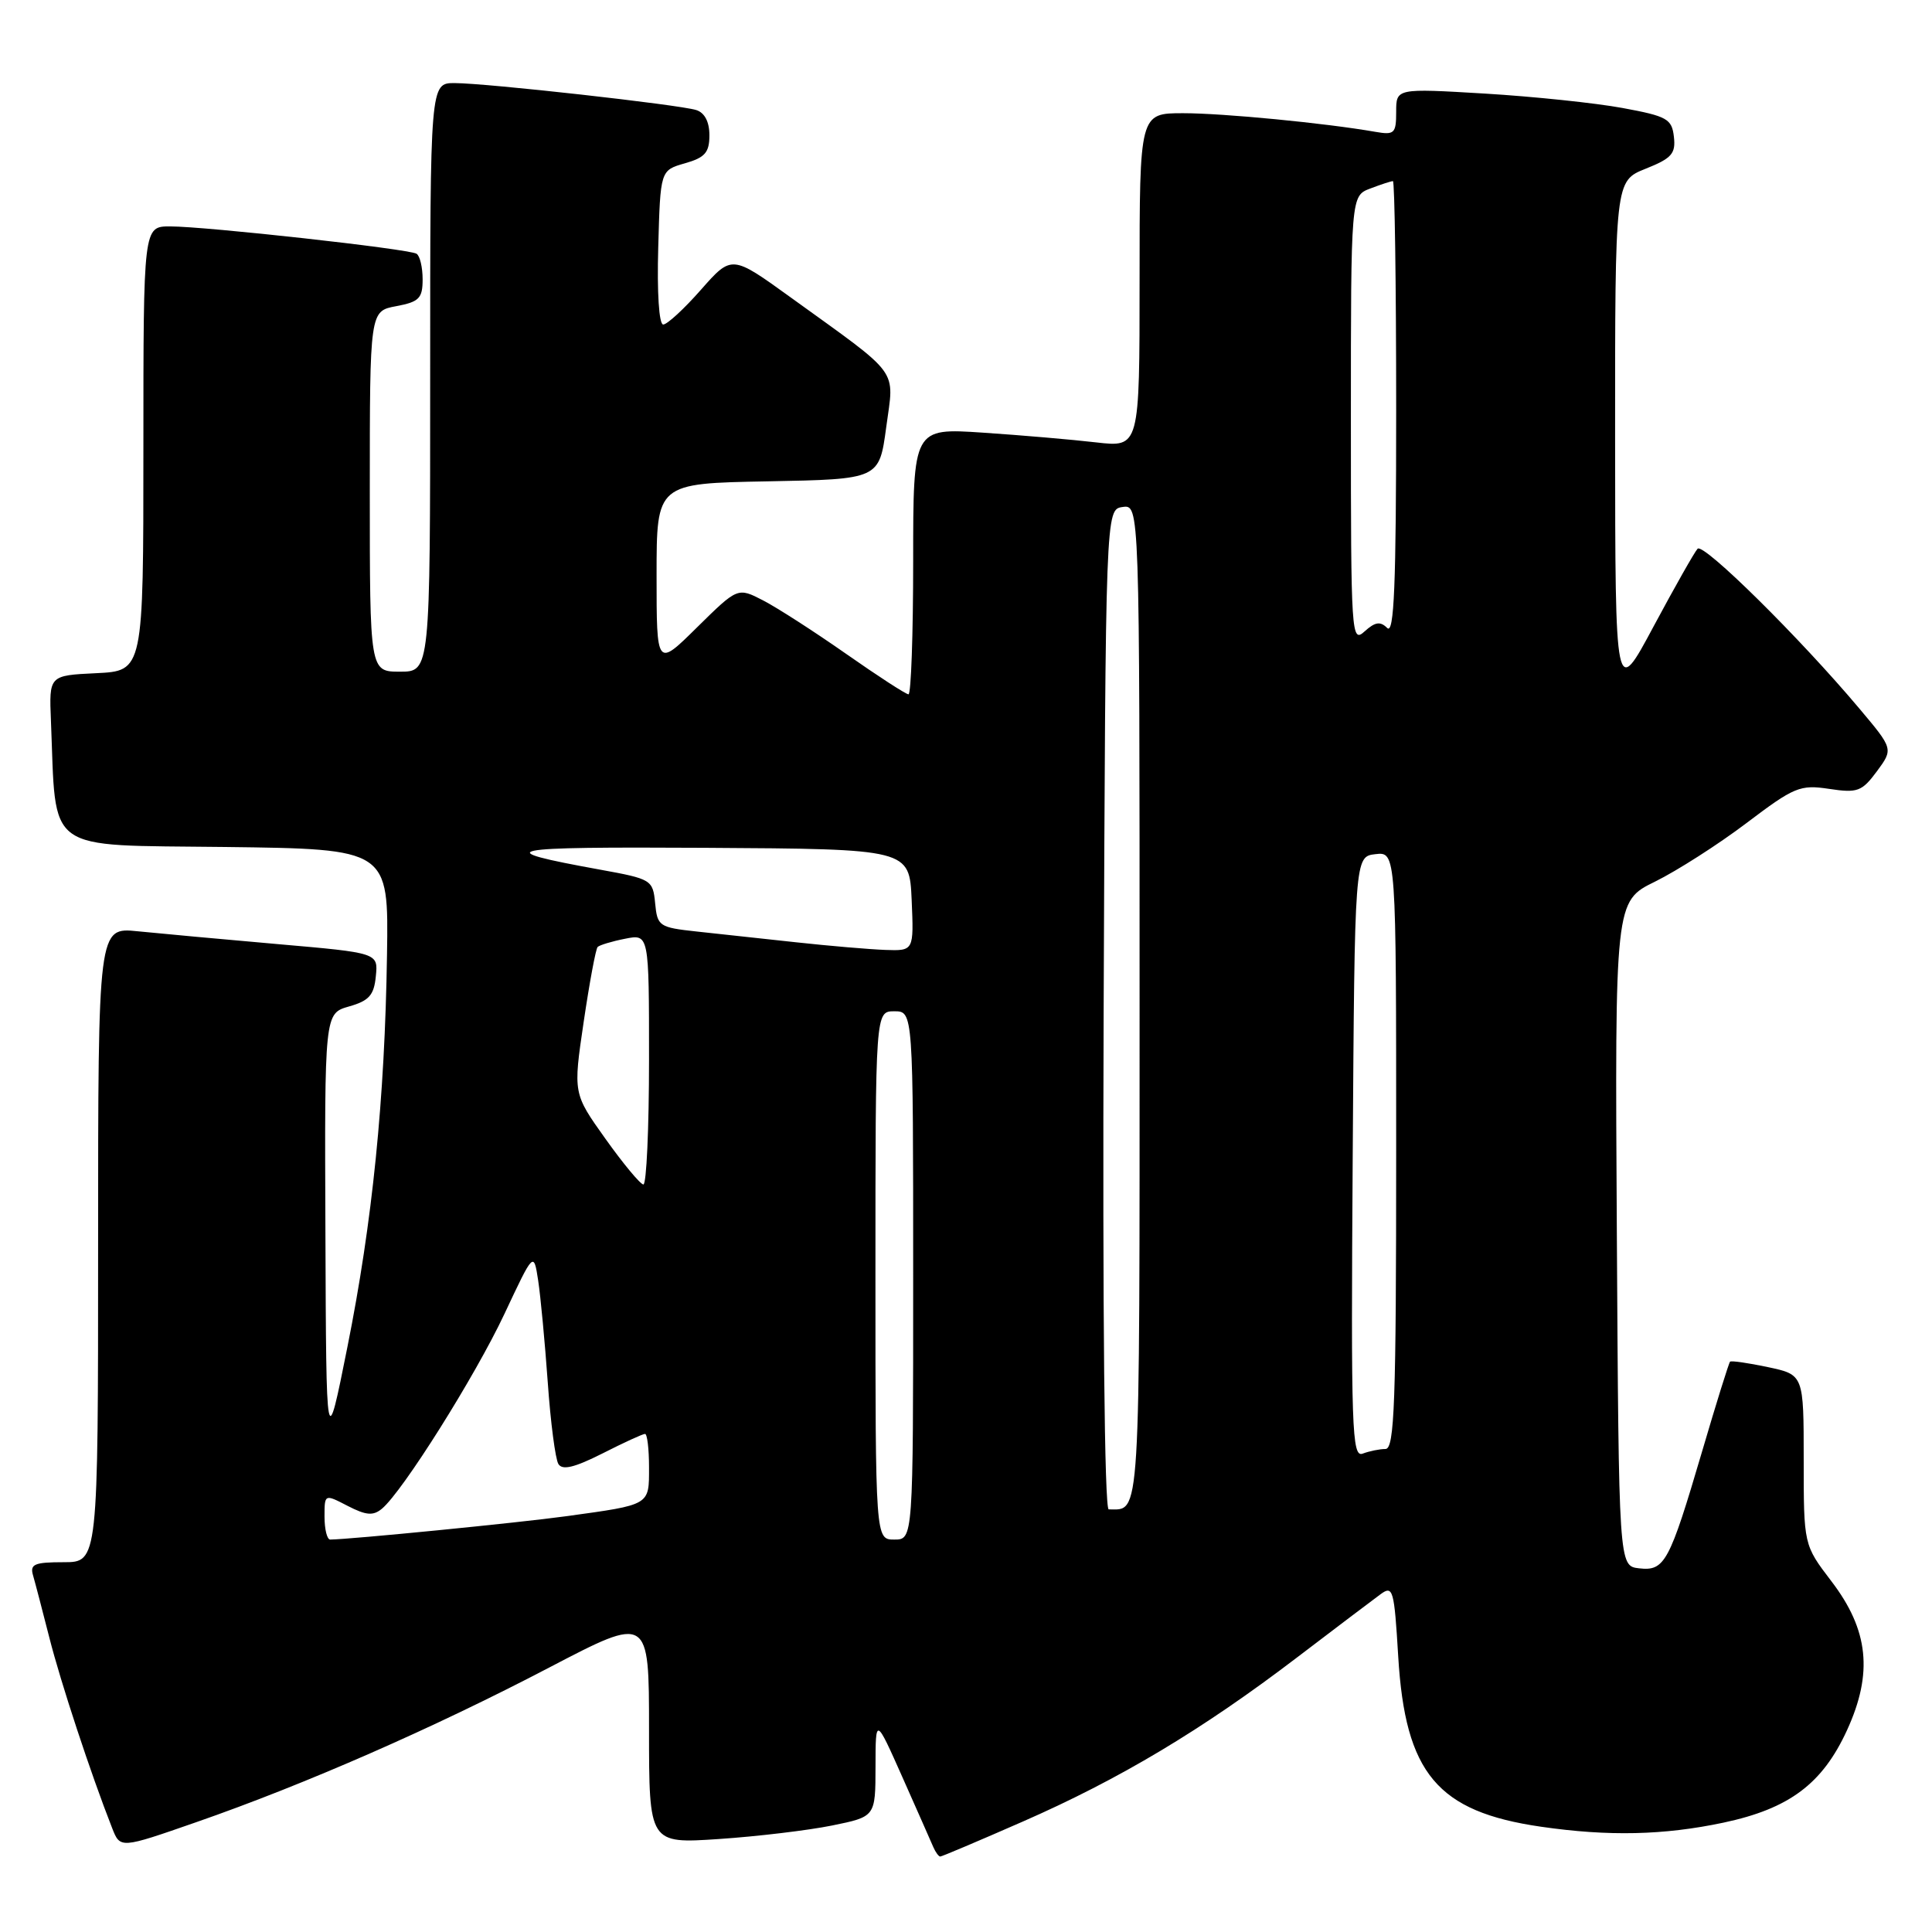 <?xml version="1.0" encoding="UTF-8" standalone="no"?>
<!DOCTYPE svg PUBLIC "-//W3C//DTD SVG 1.1//EN" "http://www.w3.org/Graphics/SVG/1.1/DTD/svg11.dtd" >
<svg xmlns="http://www.w3.org/2000/svg" xmlns:xlink="http://www.w3.org/1999/xlink" version="1.1" viewBox="0 0 256 256">
 <g >
 <path fill="currentColor"
d=" M 135.52 241.37 C 148.33 235.76 159.31 229.19 171.80 219.67 C 176.97 215.73 181.99 211.93 182.95 211.23 C 184.58 210.04 184.74 210.63 185.27 219.47 C 186.20 234.99 190.45 240.06 204.19 242.05 C 213.17 243.35 220.47 243.18 228.37 241.51 C 237.08 239.66 241.48 236.37 244.74 229.26 C 248.21 221.69 247.61 215.98 242.66 209.51 C 239.00 204.71 239.00 204.71 239.00 193.44 C 239.00 182.16 239.00 182.16 234.26 181.15 C 231.66 180.60 229.39 180.27 229.24 180.43 C 229.08 180.59 227.41 185.94 225.54 192.31 C 221.19 207.08 220.58 208.20 217.18 207.81 C 214.50 207.50 214.50 207.50 214.24 163.46 C 213.98 119.43 213.98 119.43 219.30 116.82 C 222.22 115.38 227.68 111.89 231.42 109.06 C 237.75 104.27 238.51 103.95 242.37 104.53 C 246.13 105.10 246.71 104.88 248.70 102.20 C 250.88 99.24 250.88 99.24 246.36 93.87 C 238.49 84.51 225.71 71.89 224.94 72.71 C 224.53 73.15 221.91 77.78 219.11 83.00 C 214.03 92.50 214.03 92.50 214.01 58.24 C 214.00 23.98 214.00 23.98 218.05 22.36 C 221.51 20.98 222.06 20.36 221.80 18.12 C 221.53 15.75 220.90 15.40 215.00 14.31 C 211.43 13.65 203.21 12.79 196.75 12.40 C 185.00 11.70 185.00 11.70 185.00 14.82 C 185.00 17.68 184.77 17.91 182.25 17.47 C 175.63 16.31 162.08 15.00 156.78 15.00 C 151.00 15.00 151.00 15.00 151.00 37.14 C 151.00 59.28 151.00 59.28 145.25 58.62 C 142.09 58.25 135.34 57.67 130.25 57.33 C 121.00 56.71 121.00 56.71 121.00 74.35 C 121.00 84.06 120.72 92.00 120.38 92.00 C 120.04 92.00 116.33 89.59 112.13 86.65 C 107.93 83.71 102.98 80.52 101.12 79.56 C 97.75 77.82 97.75 77.82 92.37 83.12 C 87.00 88.43 87.00 88.43 87.00 76.24 C 87.00 64.05 87.00 64.05 101.75 63.78 C 116.50 63.50 116.50 63.50 117.43 56.60 C 118.49 48.67 119.52 50.06 104.73 39.38 C 96.96 33.77 96.96 33.77 92.89 38.38 C 90.66 40.92 88.40 43.00 87.88 43.00 C 87.32 43.00 87.05 38.77 87.22 32.79 C 87.50 22.57 87.50 22.57 90.75 21.64 C 93.42 20.88 94.00 20.21 94.00 17.92 C 94.00 16.14 93.37 14.93 92.25 14.58 C 89.99 13.87 64.50 11.02 60.25 11.01 C 57.00 11.00 57.00 11.00 57.00 50.00 C 57.00 89.00 57.00 89.00 53.00 89.00 C 49.00 89.00 49.00 89.00 49.00 65.11 C 49.00 41.22 49.00 41.22 52.50 40.57 C 55.54 40.00 56.00 39.53 56.00 37.01 C 56.00 35.42 55.64 33.89 55.19 33.62 C 54.17 32.98 27.25 30.00 22.54 30.00 C 19.00 30.00 19.00 30.00 19.00 59.45 C 19.00 88.90 19.00 88.90 12.75 89.20 C 6.50 89.50 6.50 89.50 6.75 95.50 C 7.48 113.28 5.62 111.93 29.82 112.23 C 51.50 112.50 51.50 112.50 51.28 126.50 C 50.99 145.69 49.35 161.92 46.03 178.50 C 43.23 192.50 43.23 192.50 43.12 163.39 C 43.00 134.29 43.00 134.29 46.25 133.36 C 48.90 132.61 49.56 131.87 49.80 129.35 C 50.11 126.26 50.11 126.26 36.80 125.10 C 29.49 124.46 21.14 123.69 18.25 123.40 C 13.00 122.86 13.00 122.86 13.00 164.93 C 13.00 207.00 13.00 207.00 8.43 207.00 C 4.55 207.00 3.94 207.26 4.38 208.75 C 4.66 209.71 5.63 213.43 6.54 217.00 C 8.02 222.86 12.05 235.09 14.86 242.23 C 15.93 244.96 15.93 244.96 26.00 241.45 C 40.41 236.44 57.47 228.96 72.75 220.97 C 86.00 214.05 86.00 214.05 86.00 229.17 C 86.00 244.30 86.00 244.30 95.25 243.68 C 100.34 243.34 107.09 242.53 110.25 241.89 C 116.00 240.72 116.00 240.72 116.01 234.11 C 116.02 227.50 116.02 227.50 119.58 235.50 C 121.53 239.90 123.38 244.06 123.67 244.75 C 123.97 245.44 124.38 246.00 124.59 246.00 C 124.79 246.00 129.71 243.92 135.52 241.37 Z  M 43.00 200.97 C 43.00 197.95 43.00 197.95 46.07 199.54 C 48.51 200.80 49.45 200.88 50.61 199.91 C 53.35 197.63 62.96 182.36 66.85 174.08 C 70.72 165.84 70.72 165.84 71.31 169.67 C 71.63 171.78 72.20 177.84 72.58 183.15 C 72.95 188.46 73.59 193.34 73.99 193.99 C 74.52 194.85 76.12 194.46 79.83 192.59 C 82.64 191.16 85.17 190.00 85.47 190.00 C 85.76 190.00 86.00 191.99 86.00 194.43 C 86.00 199.50 86.24 199.36 75.00 200.91 C 68.77 201.77 46.36 203.98 43.75 204.00 C 43.34 204.00 43.00 202.64 43.00 200.97 Z  M 116.00 169.00 C 116.00 134.00 116.00 134.00 118.50 134.00 C 121.00 134.00 121.00 134.00 121.00 169.00 C 121.00 204.00 121.00 204.00 118.50 204.00 C 116.00 204.00 116.00 204.00 116.00 169.00 Z  M 146.24 133.75 C 146.50 67.50 146.50 67.50 148.75 67.18 C 151.00 66.86 151.00 66.86 151.00 132.82 C 151.00 202.59 151.16 200.00 146.91 200.00 C 146.35 200.00 146.09 173.87 146.24 133.75 Z  M 179.24 153.36 C 179.50 113.50 179.50 113.50 182.25 113.18 C 185.00 112.87 185.00 112.87 185.00 152.43 C 185.00 185.92 184.78 192.00 183.58 192.00 C 182.80 192.00 181.45 192.28 180.57 192.61 C 179.13 193.17 179.00 189.49 179.24 153.36 Z  M 80.22 150.89 C 75.94 144.89 75.94 144.89 77.34 135.41 C 78.11 130.20 78.94 125.73 79.19 125.48 C 79.44 125.23 81.08 124.73 82.82 124.39 C 86.00 123.75 86.00 123.75 86.00 140.38 C 86.00 149.52 85.66 156.98 85.25 156.95 C 84.84 156.92 82.57 154.19 80.22 150.89 Z  M 105.50 124.86 C 101.10 124.38 95.16 123.73 92.31 123.43 C 87.34 122.89 87.10 122.73 86.81 119.69 C 86.51 116.58 86.33 116.47 79.50 115.23 C 64.69 112.54 66.39 112.19 93.50 112.34 C 120.50 112.50 120.50 112.50 120.80 119.25 C 121.09 126.00 121.09 126.00 117.30 125.87 C 115.21 125.79 109.90 125.34 105.50 124.86 Z  M 179.00 55.63 C 179.00 25.95 179.00 25.95 181.57 24.98 C 182.98 24.44 184.33 24.00 184.57 24.00 C 184.80 24.00 185.00 37.59 185.00 54.20 C 185.00 77.50 184.73 84.13 183.81 83.21 C 182.90 82.30 182.21 82.40 180.81 83.67 C 179.07 85.25 179.00 84.23 179.00 55.63 Z "/>
</g>
</svg>